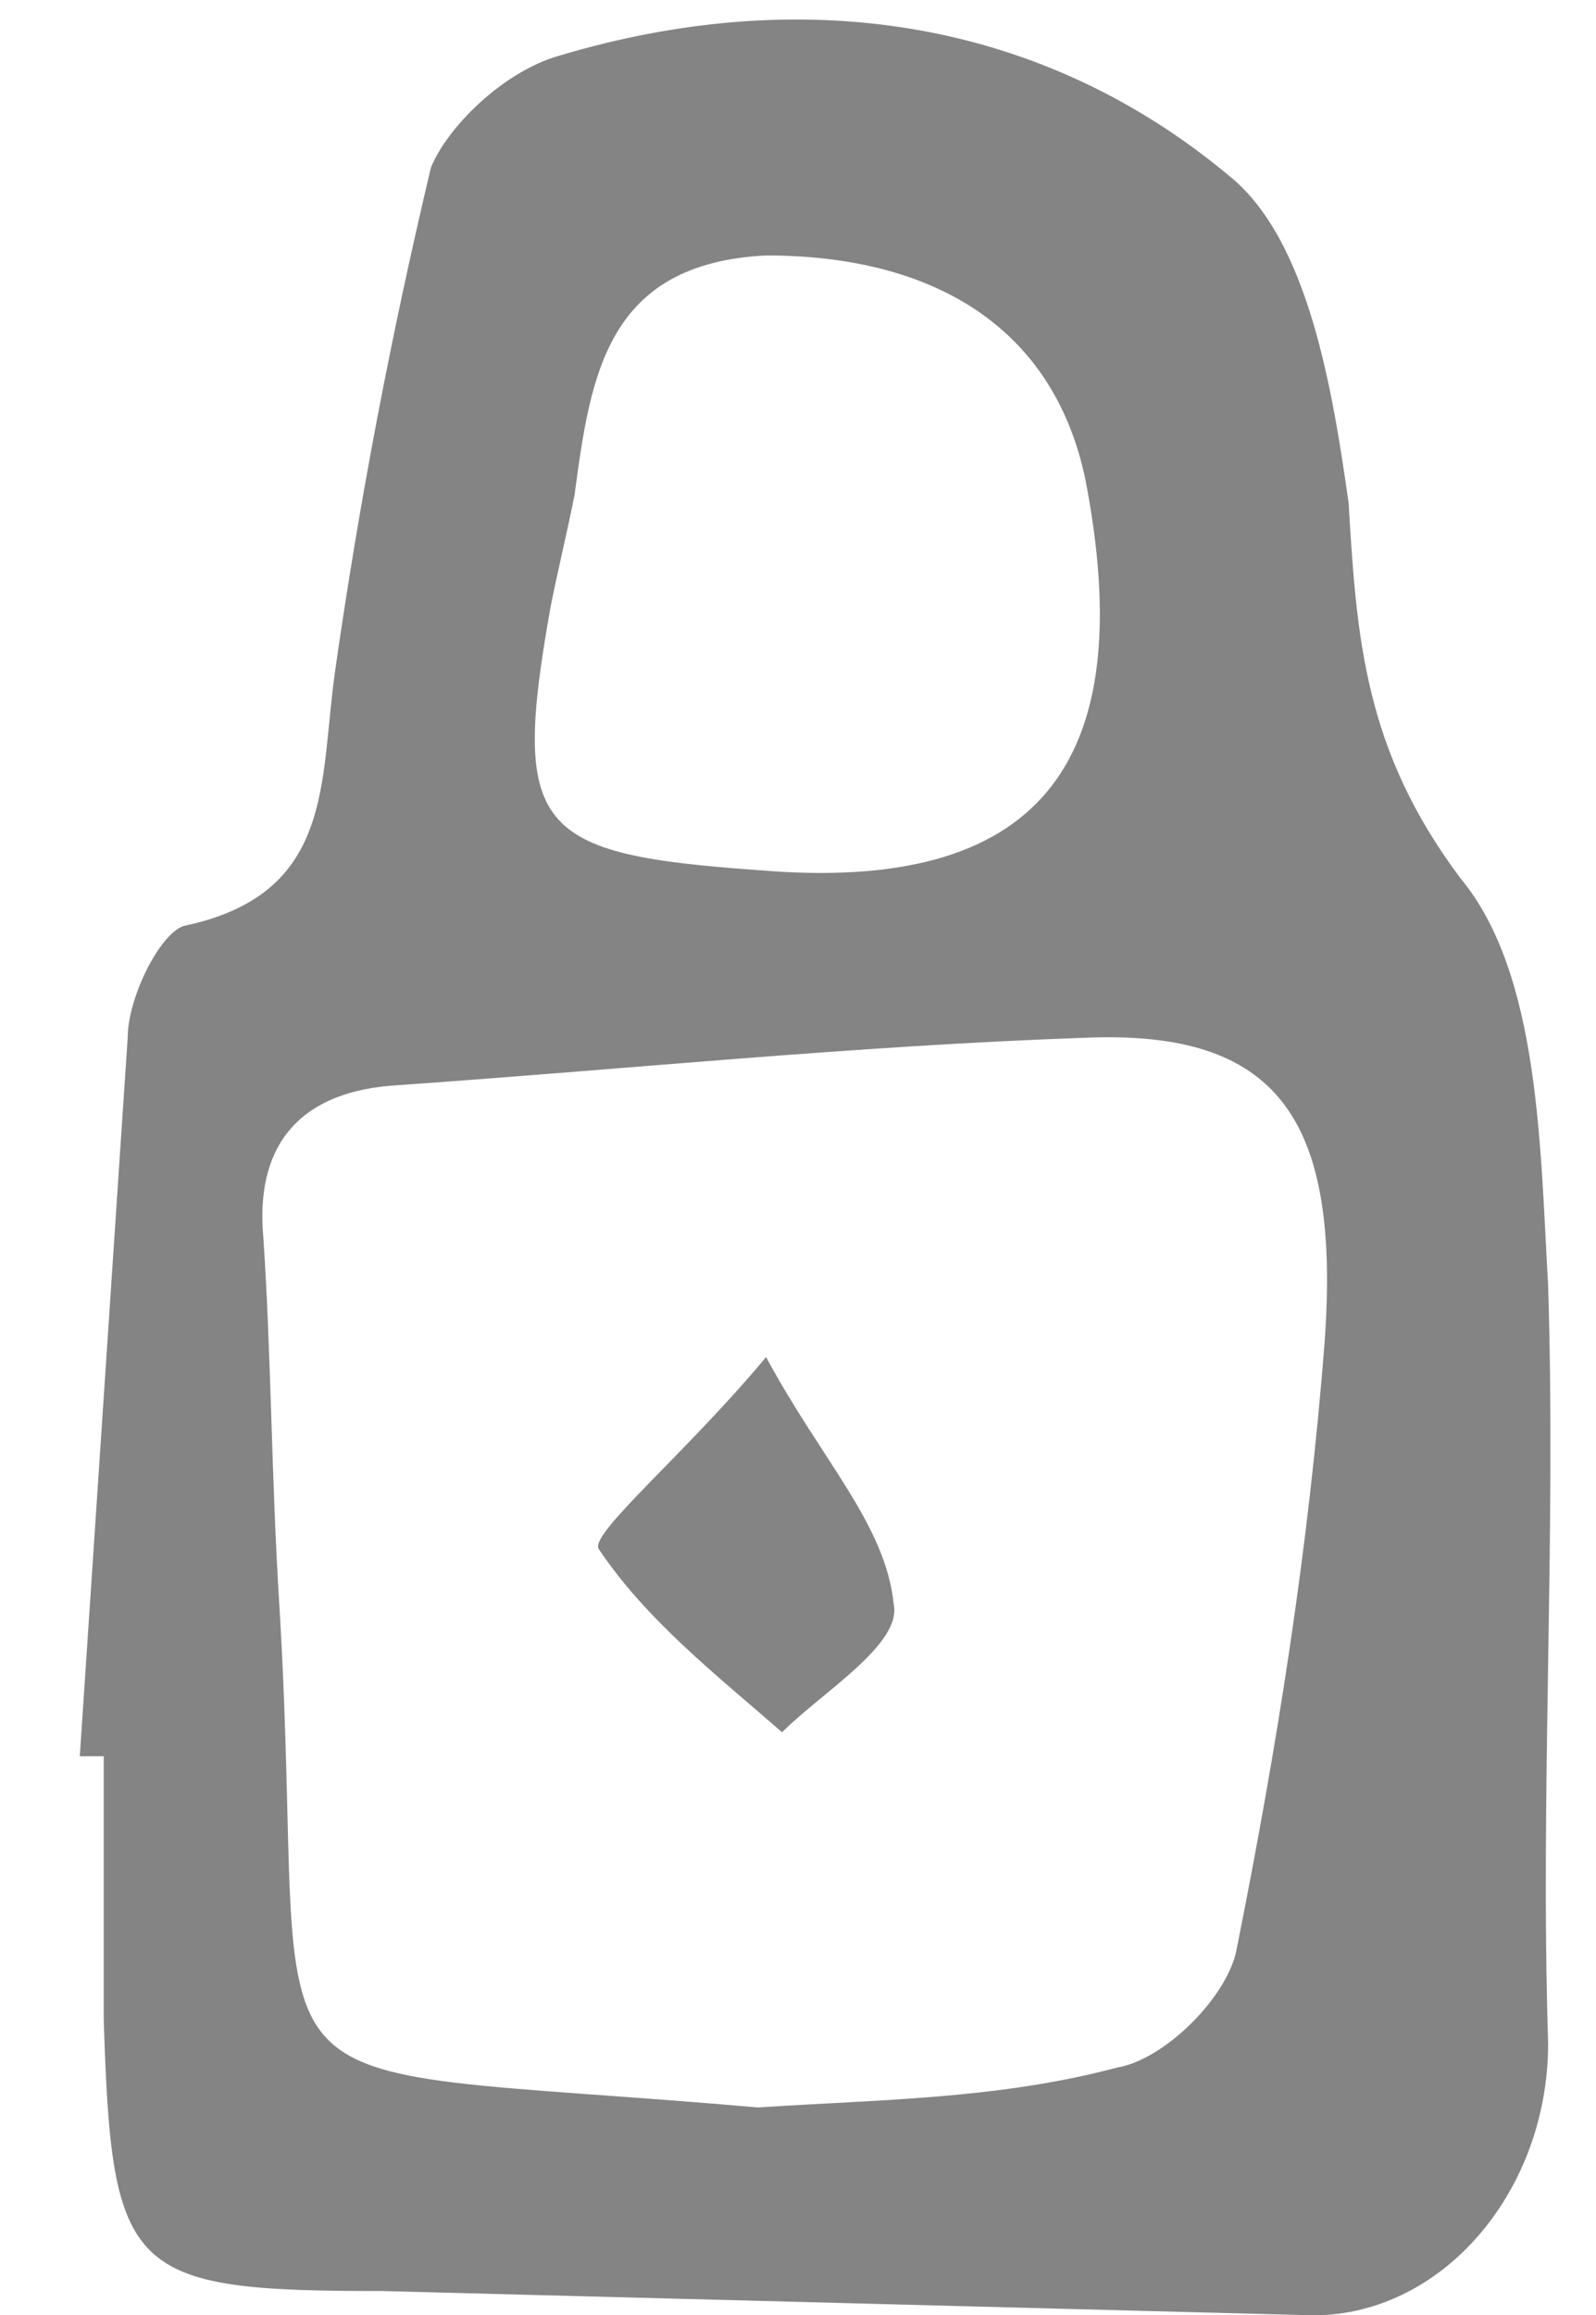 <?xml version="1.0" encoding="utf-8"?>
<!-- Generator: Adobe Illustrator 21.1.0, SVG Export Plug-In . SVG Version: 6.00 Build 0)  -->
<svg version="1.1" id="Layer_1" xmlns="http://www.w3.org/2000/svg" xmlns:xlink="http://www.w3.org/1999/xlink" x="0px" y="0px"
	 viewBox="0 0 20 29" style="enable-background:new 0 0 20 29;" xml:space="preserve">
<style type="text/css">
	.st0{fill:#848484;}
</style>
<g id="Hvyb1a_1_">
	<g>
		<path class="st0" d="M1,22c0.2-3,0.4-6,0.6-9c0-0.5,0.4-1.3,0.7-1.4C4.2,11.2,4,9.8,4.2,8.4c0.3-2.1,0.7-4.2,1.2-6.3
			C5.6,1.6,6.3,0.9,7,0.7c3-0.9,6-0.5,8.4,1.5c1,0.8,1.3,2.7,1.5,4.1C17,8,17.1,9.4,18.3,11c1,1.2,1,3.4,1.1,5.1
			c0.1,3.2-0.1,6.3,0,9.5c0,1.9-1.4,3.5-3.1,3.4c-3.8-0.1-7.7-0.2-11.5-0.3c-3.2,0-3.4-0.2-3.5-3.4c0-1.1,0-2.2,0-3.3
			C1.1,22,1.1,22,1,22z M9.5,26.4c1.5-0.1,3-0.1,4.5-0.5c0.6-0.1,1.4-0.9,1.5-1.5c0.5-2.5,0.9-5,1.1-7.6c0.2-2.8-0.6-3.9-3-3.8
			c-2.9,0.1-5.8,0.4-8.7,0.6c-1.2,0.1-1.7,0.8-1.6,1.9c0.1,1.5,0.1,3,0.2,4.6C3.9,26.7,2.6,25.8,9.5,26.4z M9.5,10.9
			c3.5,0.3,4.8-1.3,4.1-4.9c-0.4-1.9-1.9-2.8-4-2.8c-2,0.1-2.2,1.5-2.4,3C7.1,6.7,7,7.1,6.9,7.6C6.4,10.4,6.7,10.7,9.5,10.9z"/>
		<path class="st0" d="M9.6,17c0.7,1.3,1.5,2.1,1.6,3.1c0.1,0.5-0.9,1.1-1.4,1.6C9,21,8.1,20.3,7.5,19.4C7.4,19.2,8.6,18.2,9.6,17z"
			/>
	</g>
</g>
</svg>
